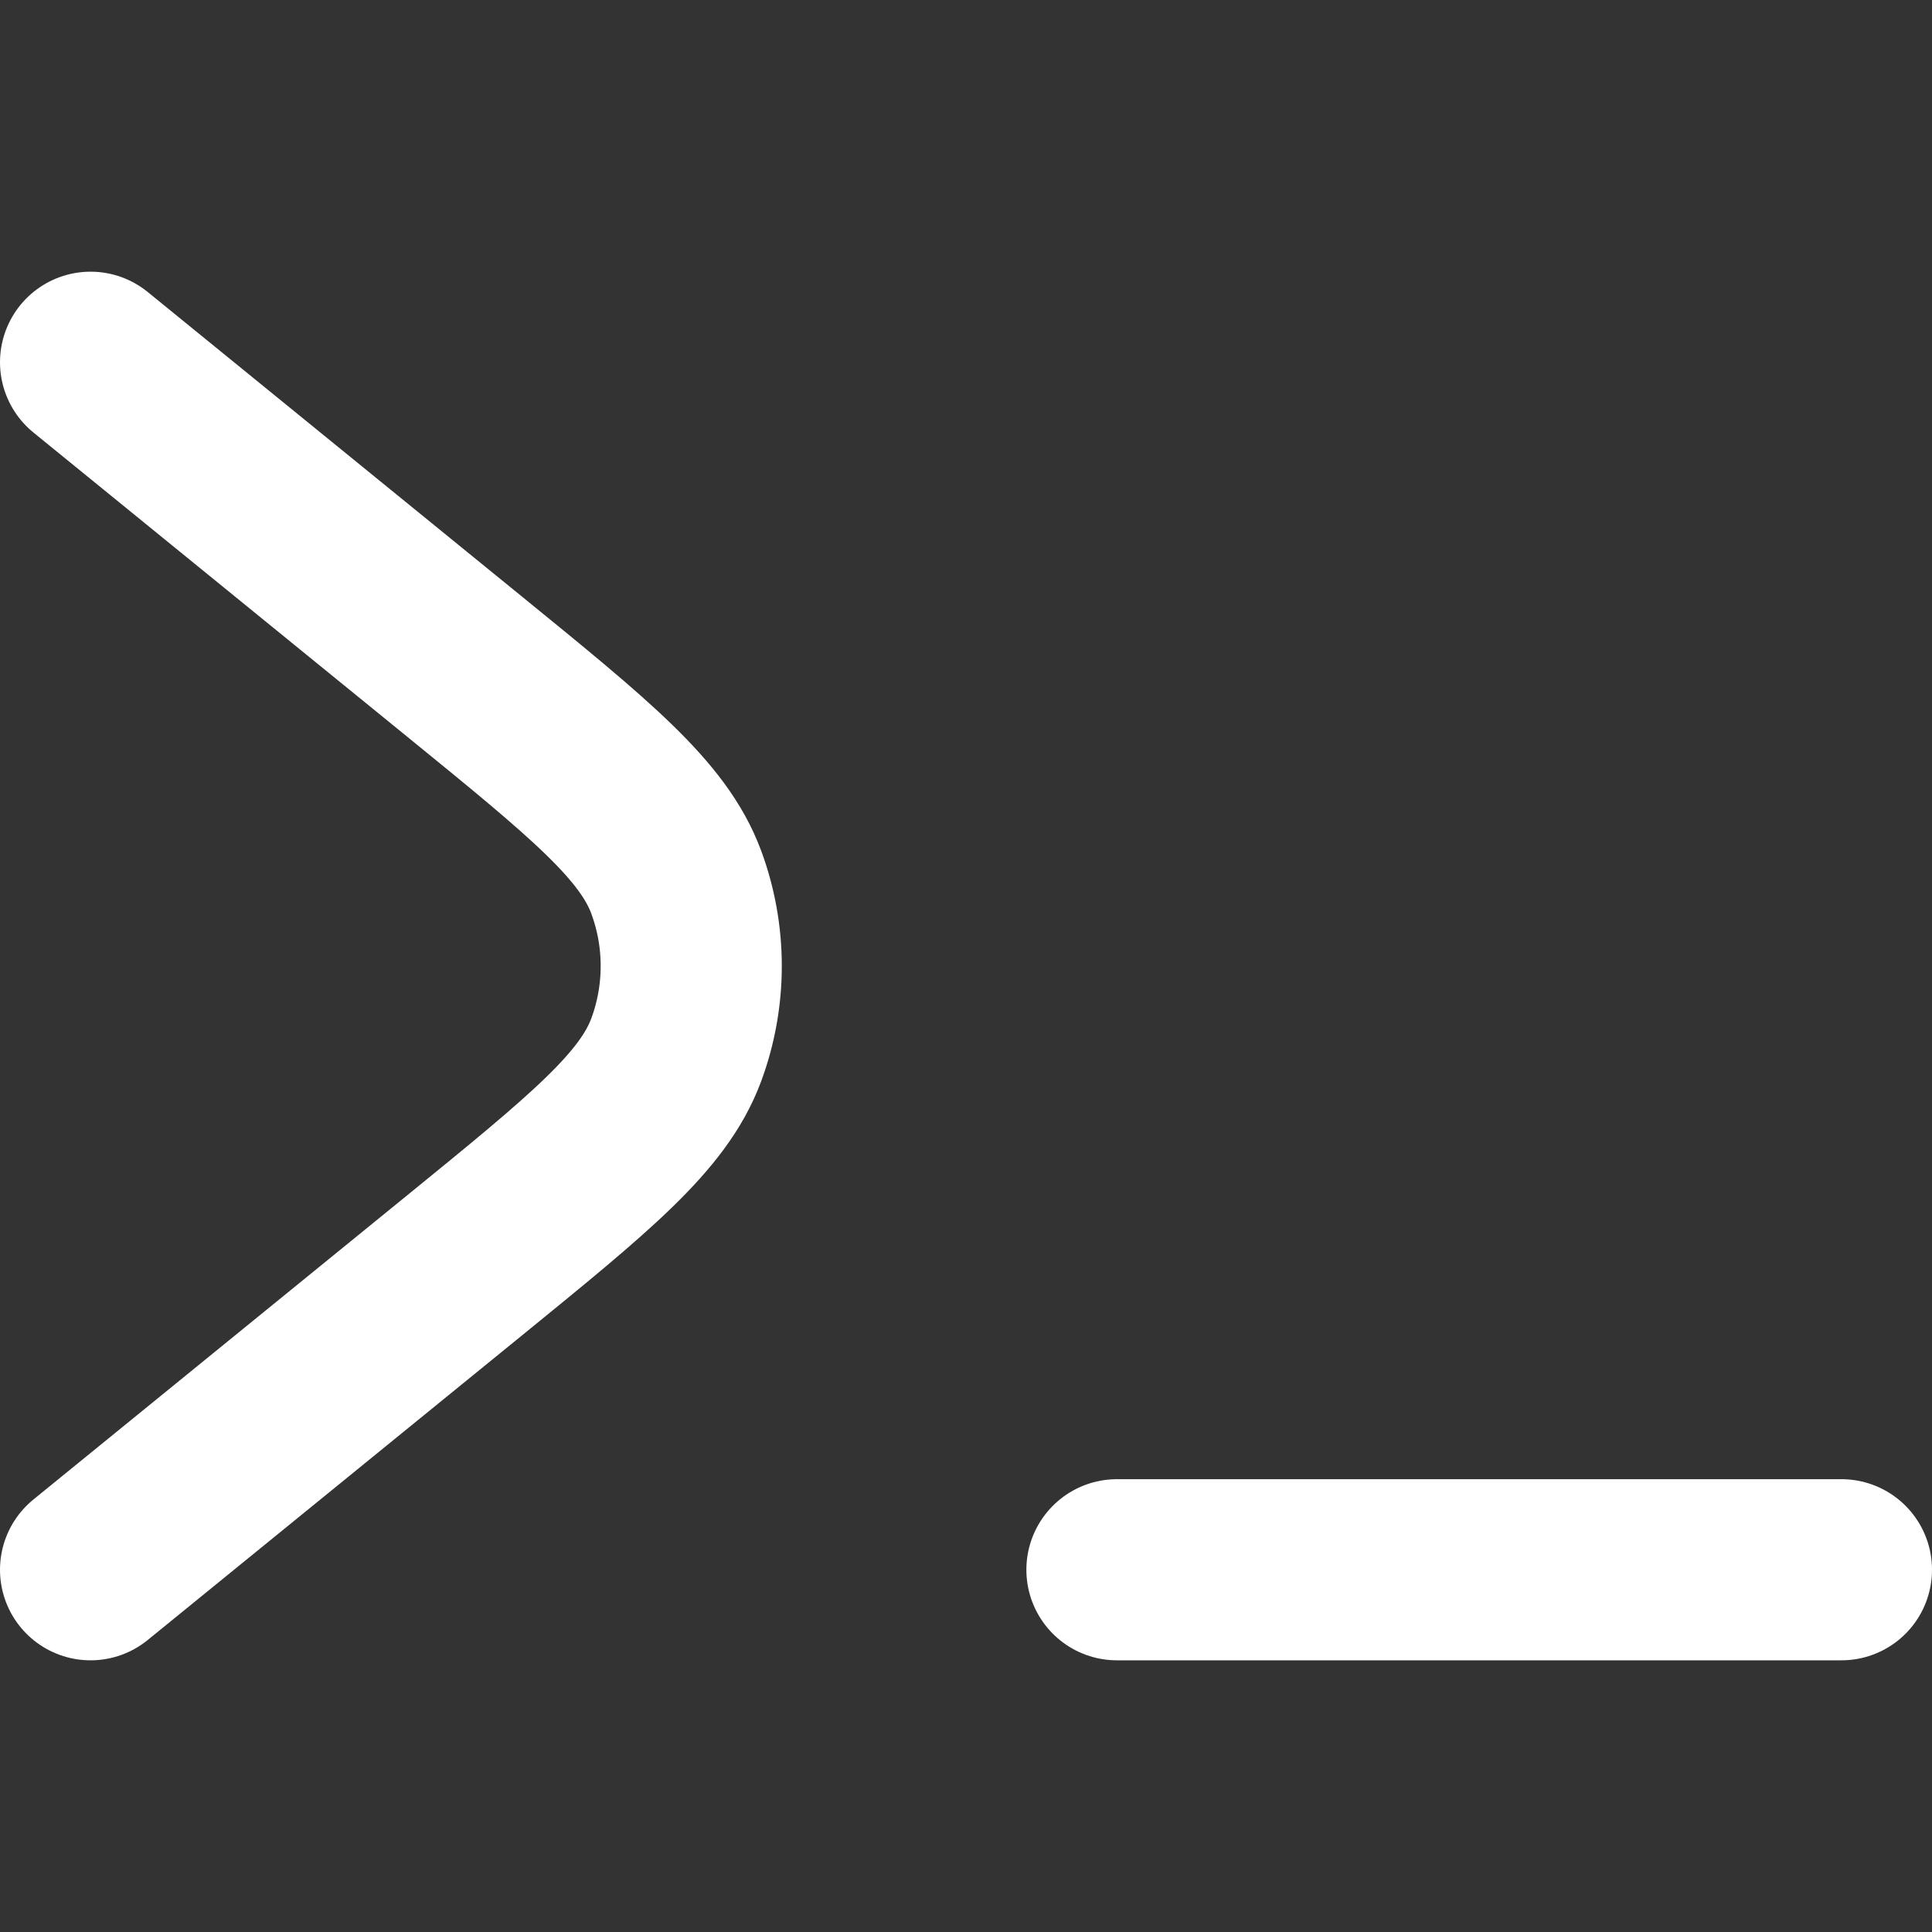 <svg width="16" height="16" viewBox="0 0 16 16" fill="none" xmlns="http://www.w3.org/2000/svg">
<rect x="0" y="0" width="16" height="16" fill="#333333" stroke="none"/>
<path d="M0.75 13L3.844 10.482C4.888 9.632 5.41 9.207 5.6 8.695C5.766 8.247 5.766 7.753 5.6 7.305C5.41 6.793 4.888 6.368 3.844 5.518L0.75 3" stroke="white" stroke-width="1.5" stroke-linecap="round" stroke-linejoin="round"/>
<path d="M9.25 13L15.25 13" stroke="white" stroke-width="1.5" stroke-linecap="round" stroke-linejoin="round"/>
</svg>
